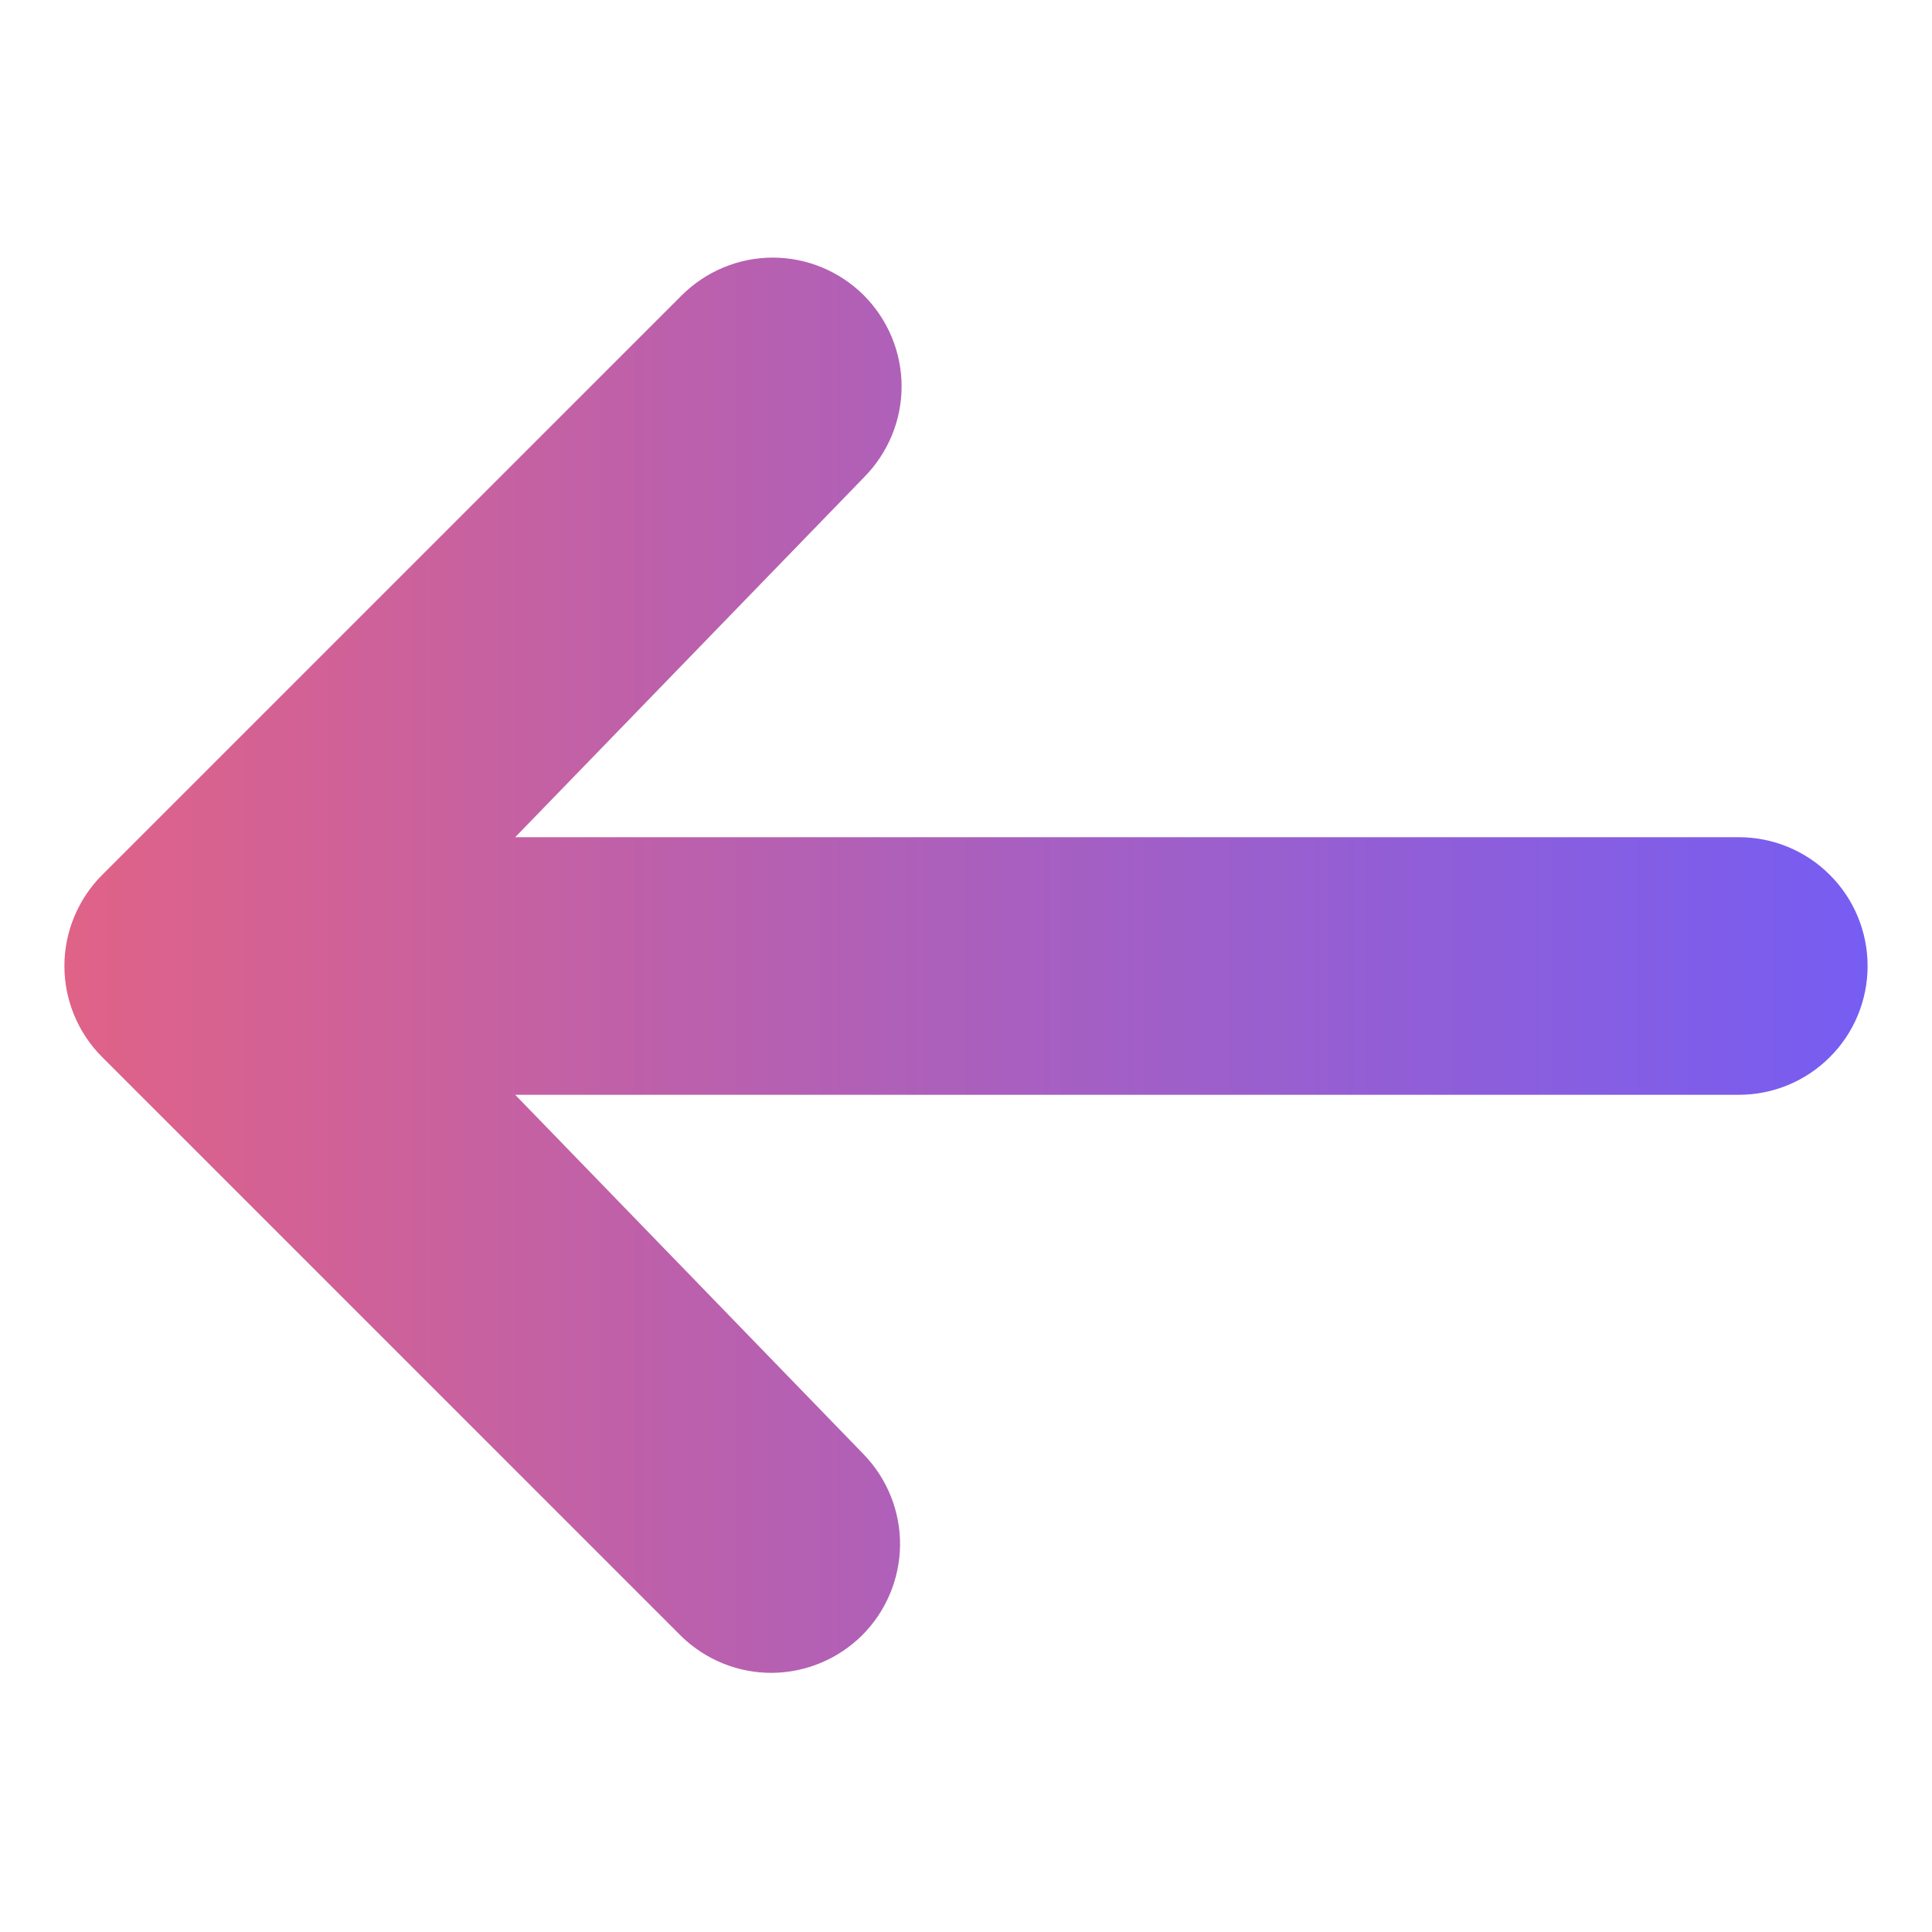 <svg xmlns="http://www.w3.org/2000/svg" viewBox="0 0 15 15" fill="none">
  <path d="M6.707 2.293C6.519 2.106 6.265 2 6 2C5.735 2 5.481 2.106 5.293 2.293L0.793 6.793C0.606 6.981 0.5 7.235 0.5 7.5C0.5 7.765 0.606 8.02 0.793 8.207L5.293 12.707C5.482 12.889 5.734 12.99 5.996 12.988C6.259 12.985 6.509 12.88 6.695 12.695C6.88 12.509 6.985 12.259 6.988 11.996C6.99 11.734 6.889 11.482 6.707 11.293L4 8.5H13.5C13.765 8.5 14.02 8.395 14.207 8.207C14.395 8.02 14.5 7.765 14.5 7.5C14.5 7.235 14.395 6.98 14.207 6.793C14.02 6.605 13.765 6.5 13.5 6.5H4L6.707 3.707C6.894 3.519 7 3.265 7 3C7 2.735 6.894 2.481 6.707 2.293Z" fill="url(#paint0_linear_3963_3708)"/>
  <defs>
    <linearGradient id="paint0_linear_3963_3708" x1="14.5" y1="13" x2="0.5" y2="13" gradientUnits="userSpaceOnUse">
      <stop stop-color="#765DF2"/>
      <stop offset="1" stop-color="#E06287"/>
    </linearGradient>
  </defs>
</svg>
